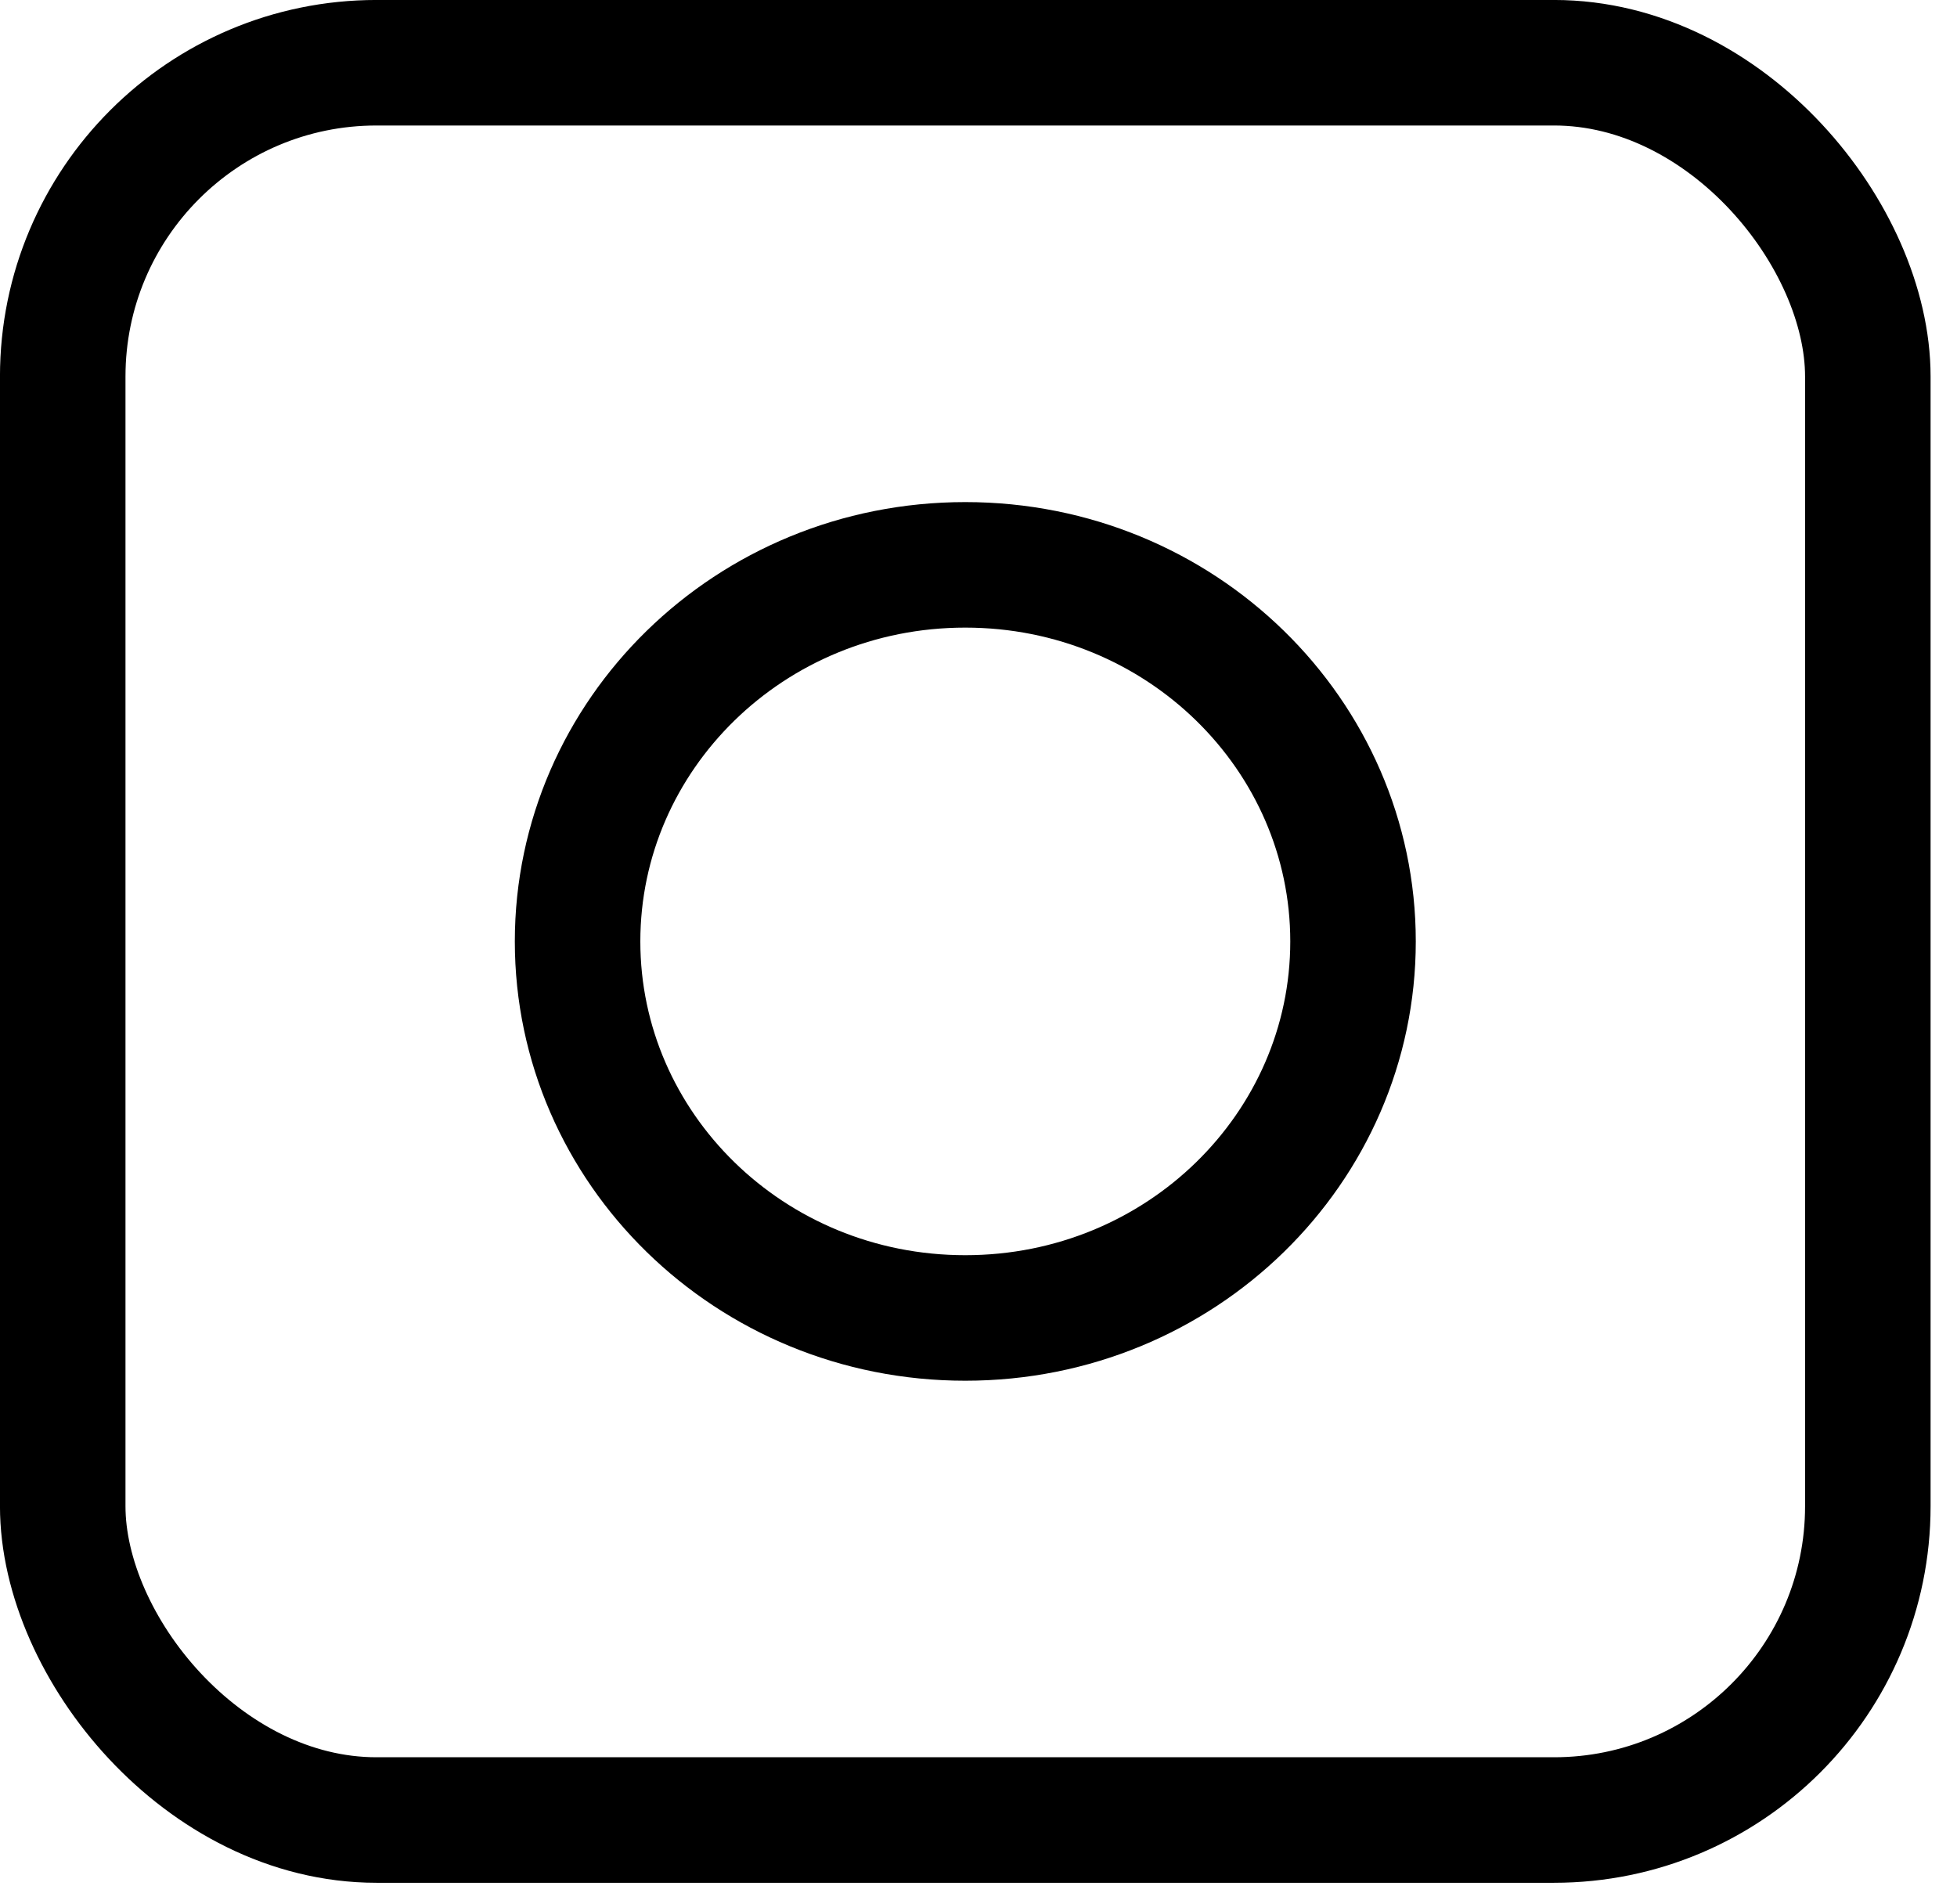 <svg width="37" height="36" viewBox="0 0 37 36" fill="none" xmlns="http://www.w3.org/2000/svg">
<rect x="1.186" y="1.186" width="34.128" height="33.22" rx="5.932" stroke="black" stroke-width="2.373"/>
<path d="M25.581 17.797C25.581 21.7 22.327 24.915 18.25 24.915C14.173 24.915 10.92 21.7 10.92 17.797C10.92 13.893 14.173 10.678 18.25 10.678C22.327 10.678 25.581 13.893 25.581 17.797Z" stroke="black" stroke-width="2.373"/>
</svg>
